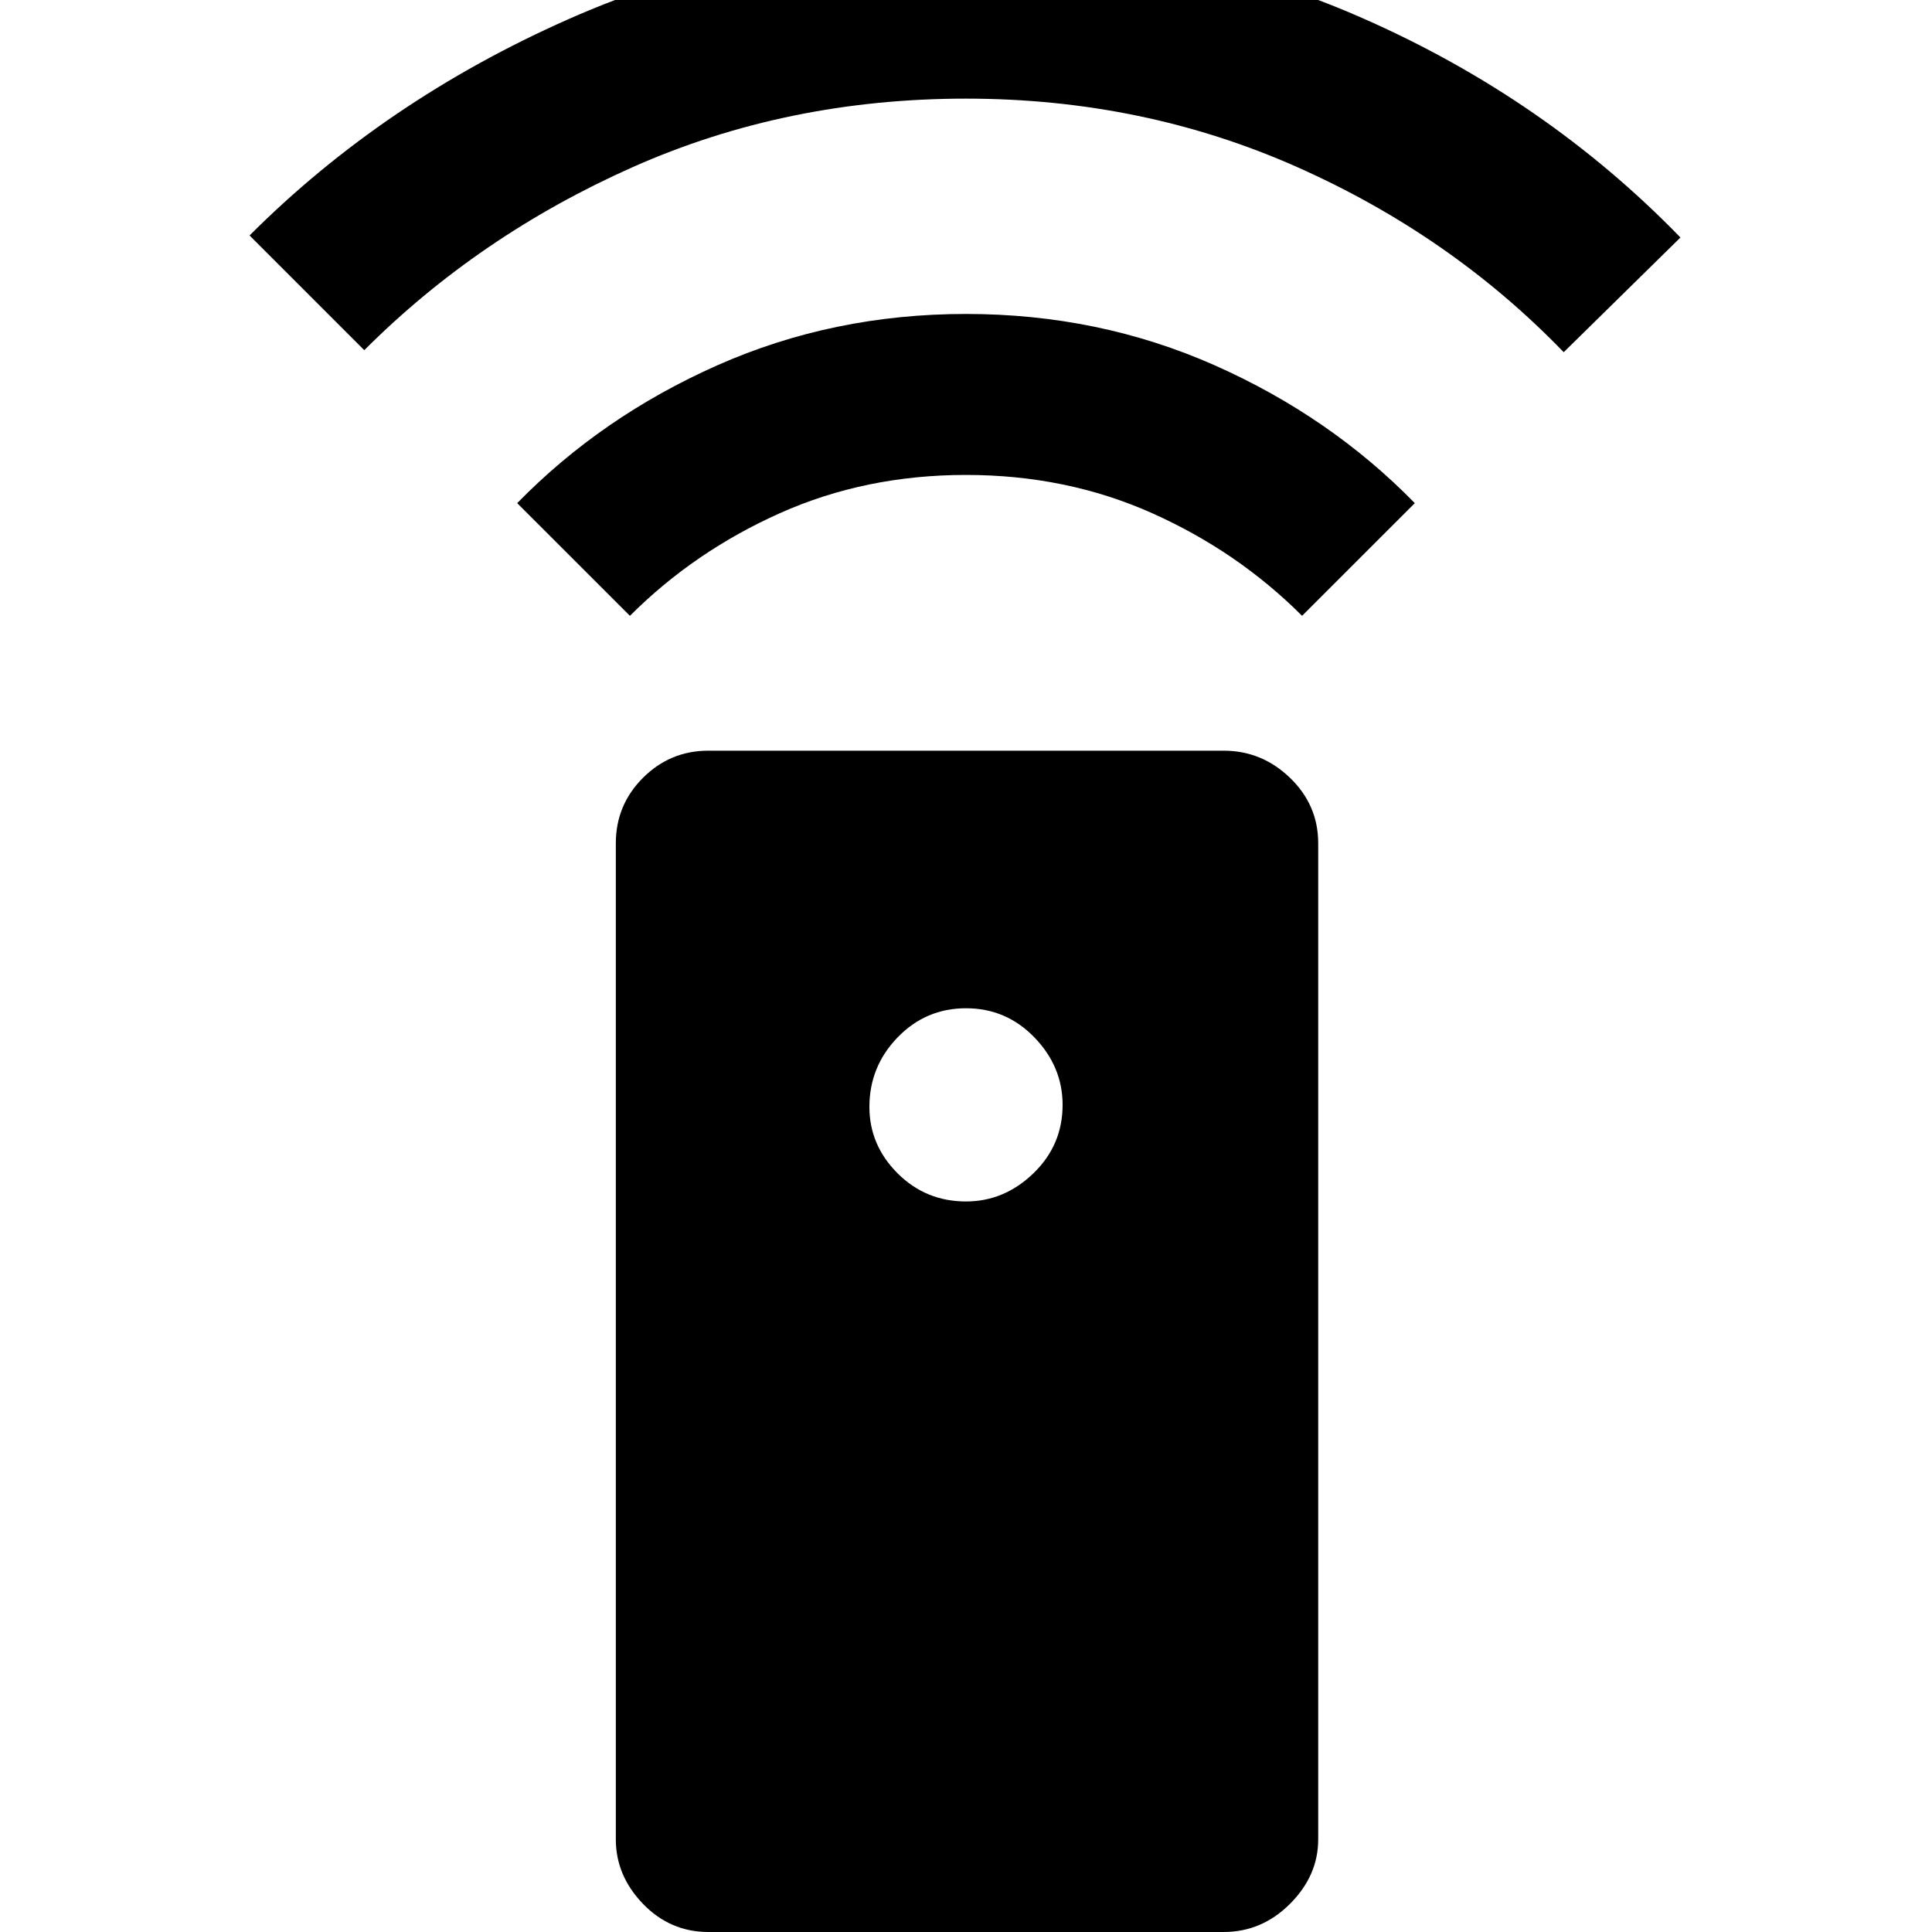 <svg xmlns="http://www.w3.org/2000/svg" height="40" width="40"><path d="M14.667 40q-.792 0-1.355-.583-.562-.584-.562-1.334V17.458q0-.791.562-1.354.563-.562 1.355-.562h10.666q.792 0 1.375.562.584.563.584 1.354v20.625q0 .75-.584 1.334-.583.583-1.375.583ZM20 24.875q.792 0 1.396-.583.604-.584.604-1.417 0-.792-.583-1.396-.584-.604-1.417-.604-.833 0-1.417.604-.583.604-.583 1.438 0 .791.583 1.375.584.583 1.417.583ZM20 6.5q2.75 0 5.146 1.062 2.396 1.063 4.146 2.855l-2.334 2.333q-1.333-1.333-3.104-2.125-1.771-.792-3.854-.792t-3.854.792q-1.771.792-3.104 2.125l-2.334-2.333q1.75-1.792 4.146-2.855Q17.25 6.5 20 6.5Zm0-7.792q4.417 0 8.208 1.667Q32 2.042 34.792 4.917l-2.417 2.375q-2.333-2.417-5.521-3.834Q23.667 2.042 20 2.042q-3.708 0-6.896 1.416Q9.917 4.875 7.542 7.25L5.167 4.875Q7.958 2.083 11.771.396 15.583-1.292 20-1.292Z"/></svg>